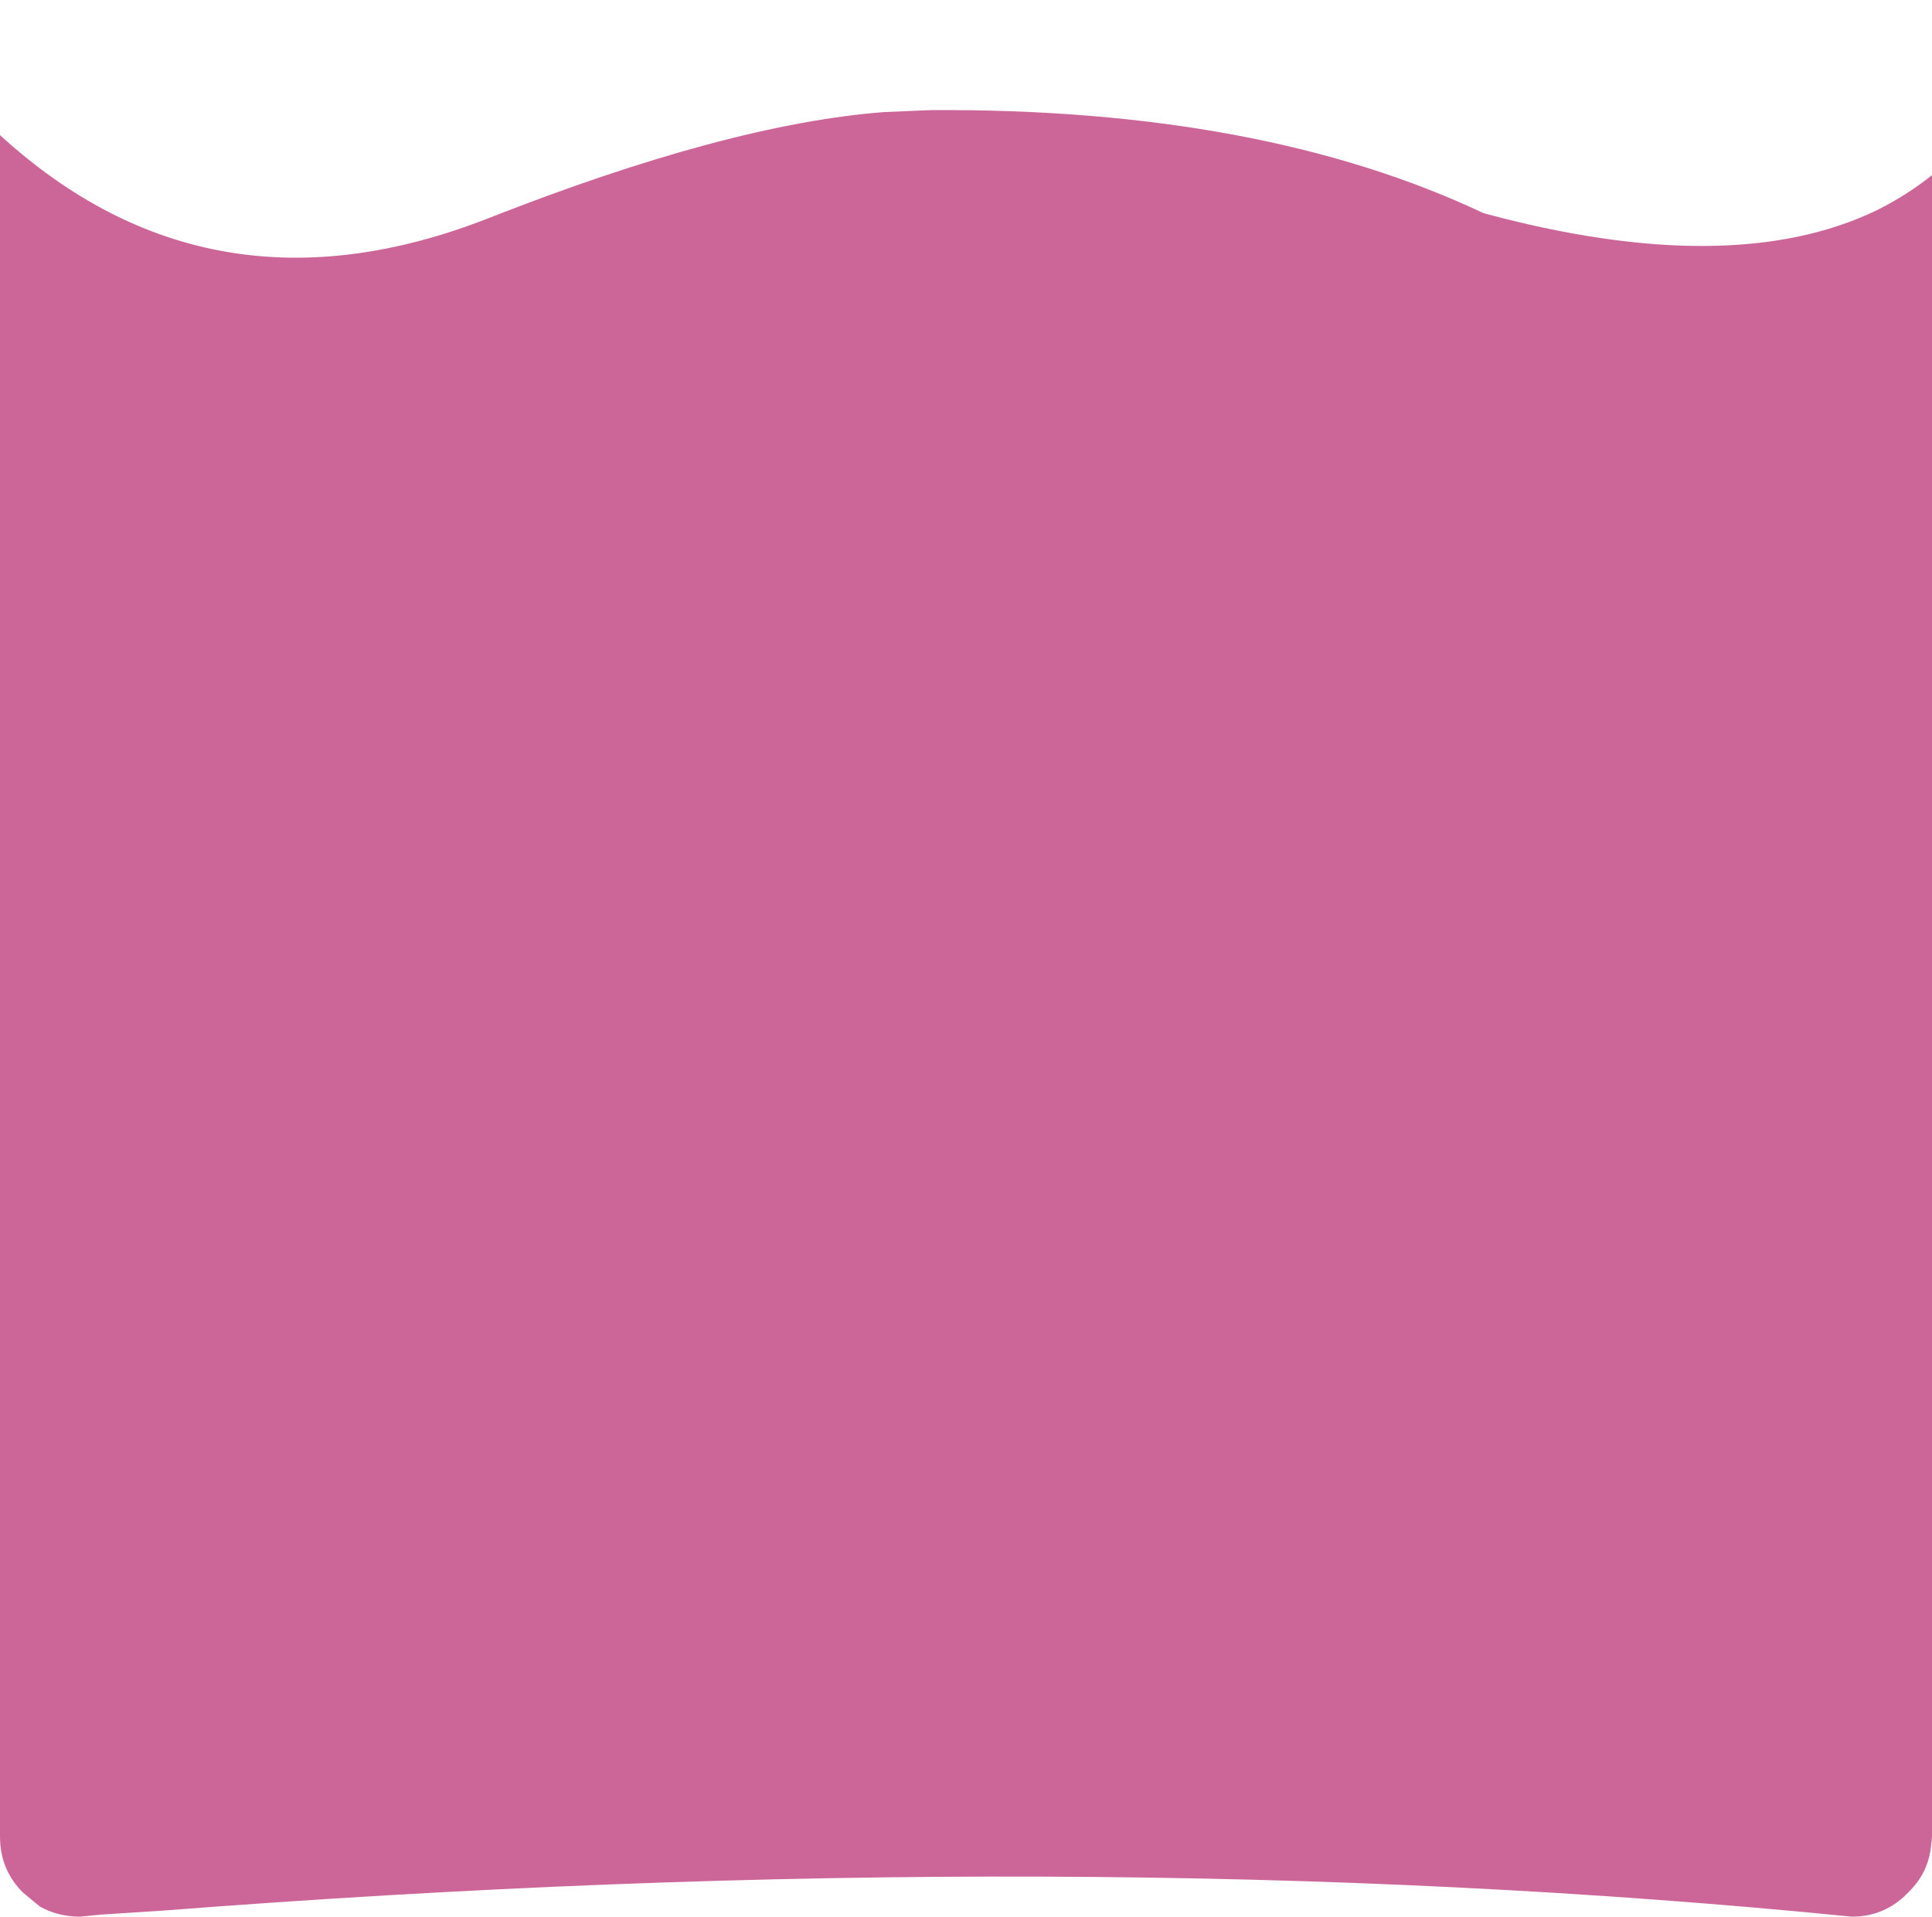 <?xml version="1.0" encoding="UTF-8" standalone="no"?>
<svg xmlns:xlink="http://www.w3.org/1999/xlink" height="95.75px" width="96.5px" xmlns="http://www.w3.org/2000/svg">
  <g transform="matrix(1.0, 0.0, 0.0, 1.0, 48.25, 51.25)">
    <use data-characterId="23" height="95.0" transform="matrix(1.0, 0.0, 0.0, 1.0, -48.25, -50.5)" width="96.5" xlink:href="#morphshape0"/>
  </g>
  <defs>
    <g id="morphshape0" transform="matrix(1.0, 0.0, 0.0, 1.0, 48.25, 50.5)">
      <path d="M-48.25 -44.5 L-48.25 40.5 Q-48.25 42.15 -47.1 43.3 L-46.25 44.0 Q-45.35 44.5 -44.25 44.5 L-43.25 44.4 Q-41.7 44.3 -40.15 44.2 5.6 40.65 44.25 44.5 45.75 44.5 46.85 43.5 L47.05 43.3 Q48.05 42.35 48.2 41.0 L48.25 40.5 Q48.25 39.2 48.25 37.9 L48.25 -42.5 Q47.0 -41.5 45.5 -40.75 38.25 -37.25 25.85 -40.6 14.75 -45.85 -1.75 -45.75 L-4.1 -45.65 Q-11.9 -45.05 -23.85 -40.35 -37.75 -34.9 -48.25 -44.5" fill="#cc6699" fill-rule="evenodd" stroke="none"/>
      <path d="M-48.25 -44.5 Q-37.75 -34.9 -23.85 -40.35 -11.9 -45.05 -4.1 -45.65 L-1.75 -45.75 Q14.75 -45.85 25.85 -40.6 38.25 -37.25 45.5 -40.75 47.0 -41.5 48.25 -42.5 L48.25 37.9 Q48.25 39.2 48.25 40.5 L48.2 41.0 Q48.05 42.35 47.05 43.3 L46.85 43.5 Q45.75 44.5 44.25 44.5 5.6 40.65 -40.15 44.2 -41.7 44.3 -43.25 44.4 L-44.25 44.5 Q-45.35 44.5 -46.25 44.0 L-47.1 43.3 Q-48.25 42.15 -48.25 40.5 L-48.25 -44.5 Z" fill="none" stroke="#000000" stroke-linecap="round" stroke-linejoin="round" stroke-opacity="0.0" stroke-width="1.0"/>
    </g>
  </defs>
</svg>
